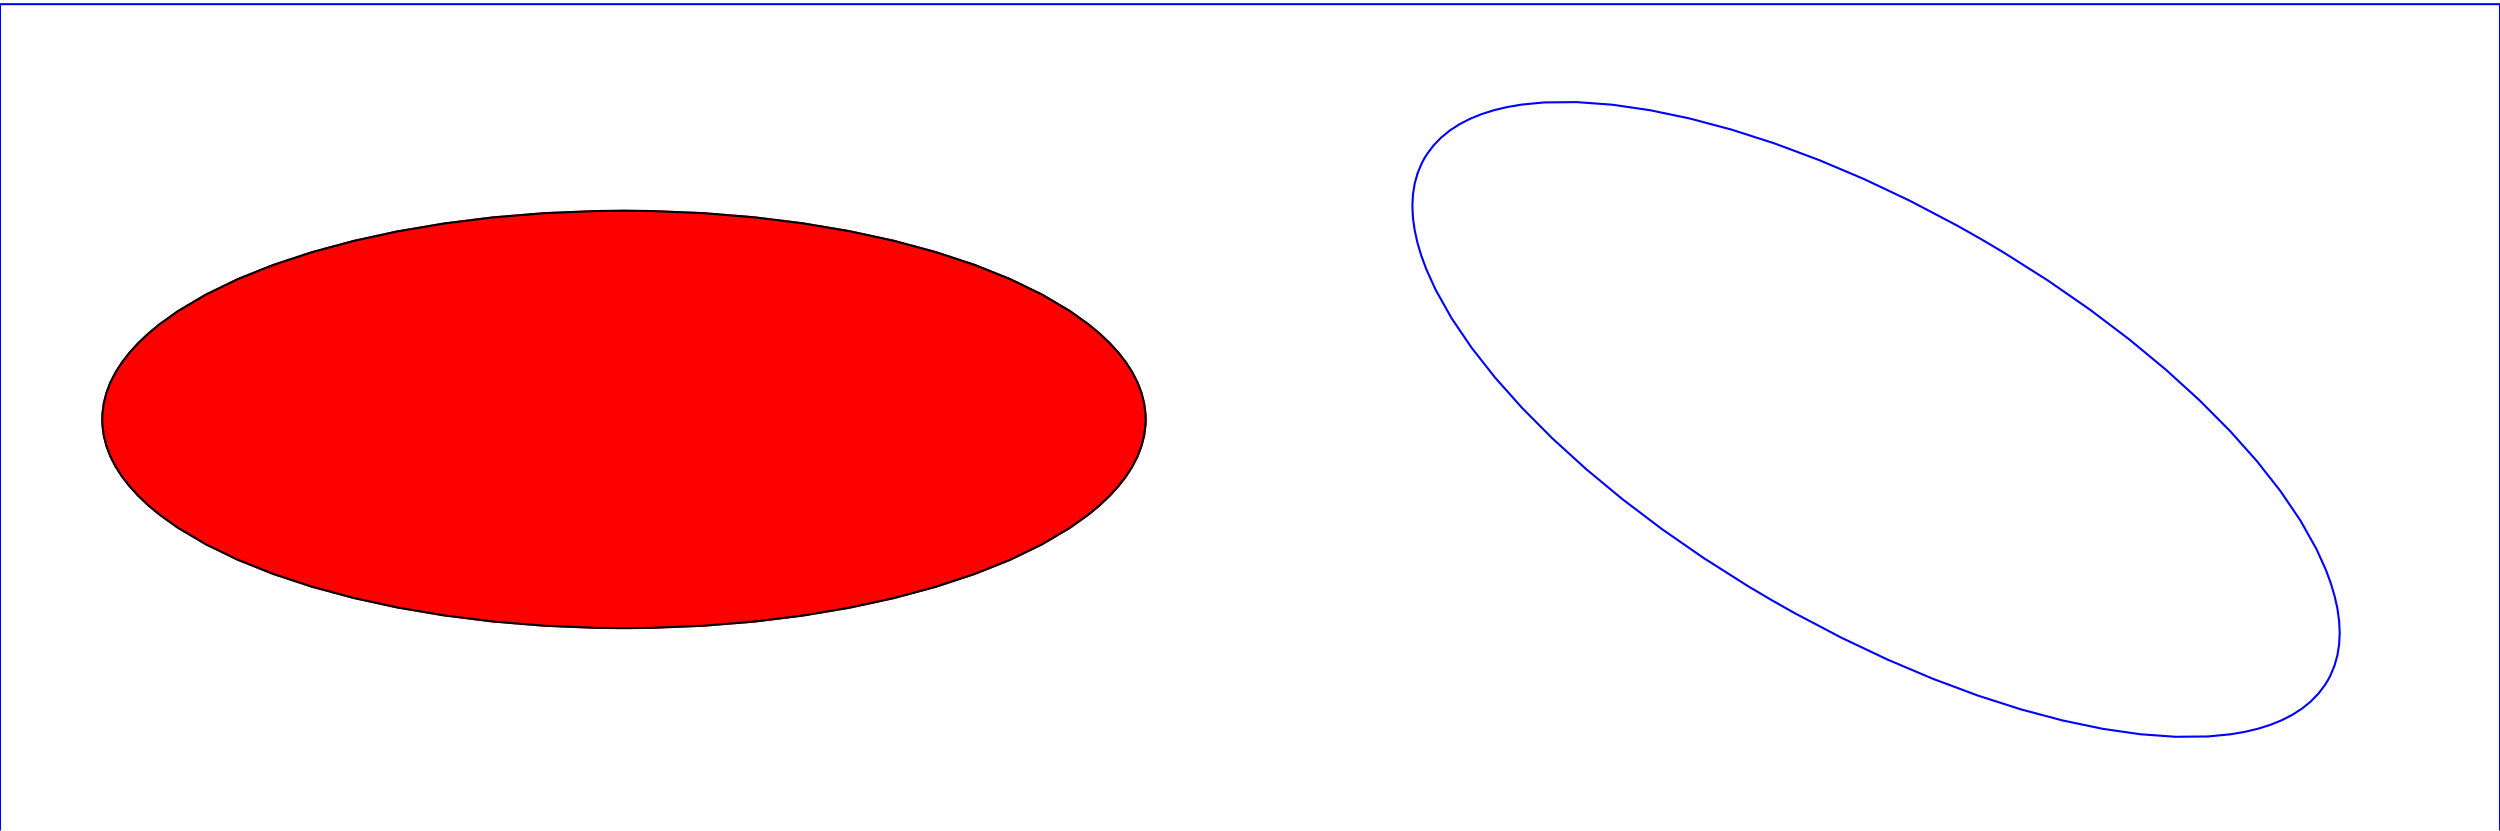 <?xml version="1.0" encoding="UTF-8"?>
<!-- Generated by jsxcad -->
<!DOCTYPE svg PUBLIC "-//W3C//DTD SVG 1.1 Tiny//EN" "http://www.w3.org/Graphics/SVG/1.1/DTD/svg11-tiny.dtd">
<svg baseProfile="tiny" height="39.8mm" width="119.8mm" viewBox="0.1 -39.9 119.8 39.8" version="1.1" stroke="black" stroke-width=".1" fill="none" xmlns="http://www.w3.org/2000/svg">
<path fill="#ff0000" stroke="#ff0000" d="M54.992 -20.058 L54.927 -20.569 L54.799 -21.074 L54.61 -21.57 L54.36 -22.058 L54.052 -22.538 L53.686 -23.007 L53.266 -23.467 L52.792 -23.915 L52.265 -24.353 L51.381 -24.985 L50.033 -25.783 L48.505 -26.524 L46.809 -27.202 L44.958 -27.813 L42.963 -28.352 L40.839 -28.814 L38.596 -29.193 L36.248 -29.485 L33.807 -29.685 L31.287 -29.787 L30 -29.8 L30 -29.8 L28.713 -29.787 L26.193 -29.685 L23.752 -29.485 L21.404 -29.193 L19.161 -28.814 L17.037 -28.352 L15.042 -27.813 L13.191 -27.202 L11.495 -26.524 L9.967 -25.783 L8.619 -24.985 L7.735 -24.353 L7.208 -23.915 L6.734 -23.467 L6.314 -23.007 L5.948 -22.538 L5.64 -22.058 L5.39 -21.57 L5.201 -21.074 L5.073 -20.569 L5.008 -20.058 L5 -19.8 L5.008 -19.542 L5.073 -19.031 L5.201 -18.526 L5.39 -18.03 L5.64 -17.542 L5.948 -17.062 L6.314 -16.593 L6.734 -16.133 L7.208 -15.685 L7.735 -15.247 L8.619 -14.615 L9.967 -13.817 L11.495 -13.076 L13.191 -12.398 L15.042 -11.787 L17.037 -11.248 L19.161 -10.786 L21.404 -10.407 L23.752 -10.115 L26.193 -9.915 L28.713 -9.813 L30 -9.8 L31.287 -9.813 L33.807 -9.915 L36.248 -10.115 L38.596 -10.407 L40.839 -10.786 L42.963 -11.248 L44.958 -11.787 L46.809 -12.398 L48.505 -13.076 L50.033 -13.817 L51.381 -14.615 L52.265 -15.247 L52.792 -15.685 L53.266 -16.133 L53.686 -16.593 L54.052 -17.062 L54.36 -17.542 L54.61 -18.03 L54.799 -18.526 L54.927 -19.031 L54.992 -19.542 L55 -19.8 z"/>
<path stroke="#0000ff" d="M 0.1 -39.7 L 119.9 -39.7 L 119.9 0.1 L 0.1 0.1 z"/>
<path stroke="#000000" d="M 30 -29.8 L 31.287 -29.787 L 33.807 -29.685 L 36.248 -29.485 L 38.596 -29.193 L 40.839 -28.814 L 42.963 -28.352 L 44.958 -27.813 L 46.809 -27.202 L 48.505 -26.524 L 50.033 -25.783 L 51.381 -24.985 L 52.265 -24.353 L 52.792 -23.915 L 53.266 -23.467 L 53.686 -23.007 L 54.052 -22.538 L 54.36 -22.058 L 54.61 -21.57 L 54.799 -21.074 L 54.927 -20.569 L 54.992 -20.058 L 55 -19.8 L 54.992 -19.542 L 54.927 -19.031 L 54.799 -18.526 L 54.61 -18.03 L 54.36 -17.542 L 54.052 -17.062 L 53.686 -16.593 L 53.266 -16.133 L 52.792 -15.685 L 52.265 -15.247 L 51.381 -14.615 L 50.033 -13.817 L 48.505 -13.076 L 46.809 -12.398 L 44.958 -11.787 L 42.963 -11.248 L 40.839 -10.786 L 38.596 -10.407 L 36.248 -10.115 L 33.807 -9.915 L 31.287 -9.813 L 30 -9.8 L 28.713 -9.813 L 26.193 -9.915 L 23.752 -10.115 L 21.404 -10.407 L 19.161 -10.786 L 17.037 -11.248 L 15.042 -11.787 L 13.191 -12.398 L 11.495 -13.076 L 9.967 -13.817 L 8.619 -14.615 L 7.735 -15.247 L 7.208 -15.685 L 6.734 -16.133 L 6.314 -16.593 L 5.948 -17.062 L 5.64 -17.542 L 5.39 -18.03 L 5.201 -18.526 L 5.073 -19.031 L 5.008 -19.542 L 5 -19.8 L 5.008 -20.058 L 5.073 -20.569 L 5.201 -21.074 L 5.39 -21.57 L 5.64 -22.058 L 5.948 -22.538 L 6.314 -23.007 L 6.734 -23.467 L 7.208 -23.915 L 7.735 -24.353 L 8.619 -24.985 L 9.967 -25.783 L 11.495 -26.524 L 13.191 -27.202 L 15.042 -27.813 L 17.037 -28.352 L 19.161 -28.814 L 21.404 -29.193 L 23.752 -29.485 L 26.193 -29.685 L 28.713 -29.787 L 30 -29.8 z"/>
<path stroke="#0000ff" d="M 95.006 -28.457 L 96.113 -27.802 L 98.244 -26.452 L 100.257 -25.057 L 102.143 -23.629 L 103.895 -22.178 L 105.503 -20.715 L 106.96 -19.25 L 108.257 -17.794 L 109.386 -16.358 L 110.338 -14.952 L 111.105 -13.587 L 111.554 -12.596 L 111.791 -11.954 L 111.977 -11.328 L 112.111 -10.72 L 112.192 -10.131 L 112.219 -9.562 L 112.191 -9.014 L 112.106 -8.489 L 111.965 -7.989 L 111.765 -7.514 L 111.643 -7.286 L 111.506 -7.067 L 111.194 -6.657 L 110.831 -6.284 L 110.419 -5.949 L 109.958 -5.651 L 109.451 -5.391 L 108.9 -5.167 L 108.306 -4.98 L 107.671 -4.829 L 106.996 -4.714 L 105.914 -4.609 L 104.348 -4.593 L 102.655 -4.716 L 100.847 -4.978 L 98.938 -5.376 L 96.942 -5.907 L 94.871 -6.571 L 92.74 -7.366 L 90.561 -8.288 L 88.348 -9.337 L 86.115 -10.51 L 84.994 -11.143 L 83.887 -11.798 L 81.756 -13.148 L 79.743 -14.543 L 77.857 -15.971 L 76.105 -17.422 L 74.497 -18.885 L 73.04 -20.35 L 71.743 -21.806 L 70.614 -23.242 L 69.662 -24.648 L 68.895 -26.013 L 68.446 -27.004 L 68.209 -27.646 L 68.023 -28.272 L 67.889 -28.88 L 67.808 -29.469 L 67.781 -30.038 L 67.809 -30.586 L 67.894 -31.111 L 68.035 -31.611 L 68.235 -32.086 L 68.357 -32.314 L 68.494 -32.533 L 68.806 -32.943 L 69.169 -33.316 L 69.581 -33.651 L 70.042 -33.949 L 70.549 -34.209 L 71.1 -34.433 L 71.694 -34.62 L 72.329 -34.771 L 73.004 -34.886 L 74.086 -34.991 L 75.652 -35.007 L 77.345 -34.884 L 79.153 -34.622 L 81.062 -34.224 L 83.058 -33.693 L 85.129 -33.029 L 87.26 -32.234 L 89.439 -31.312 L 91.652 -30.263 L 93.885 -29.09 L 95.006 -28.457 z"/>
</svg>